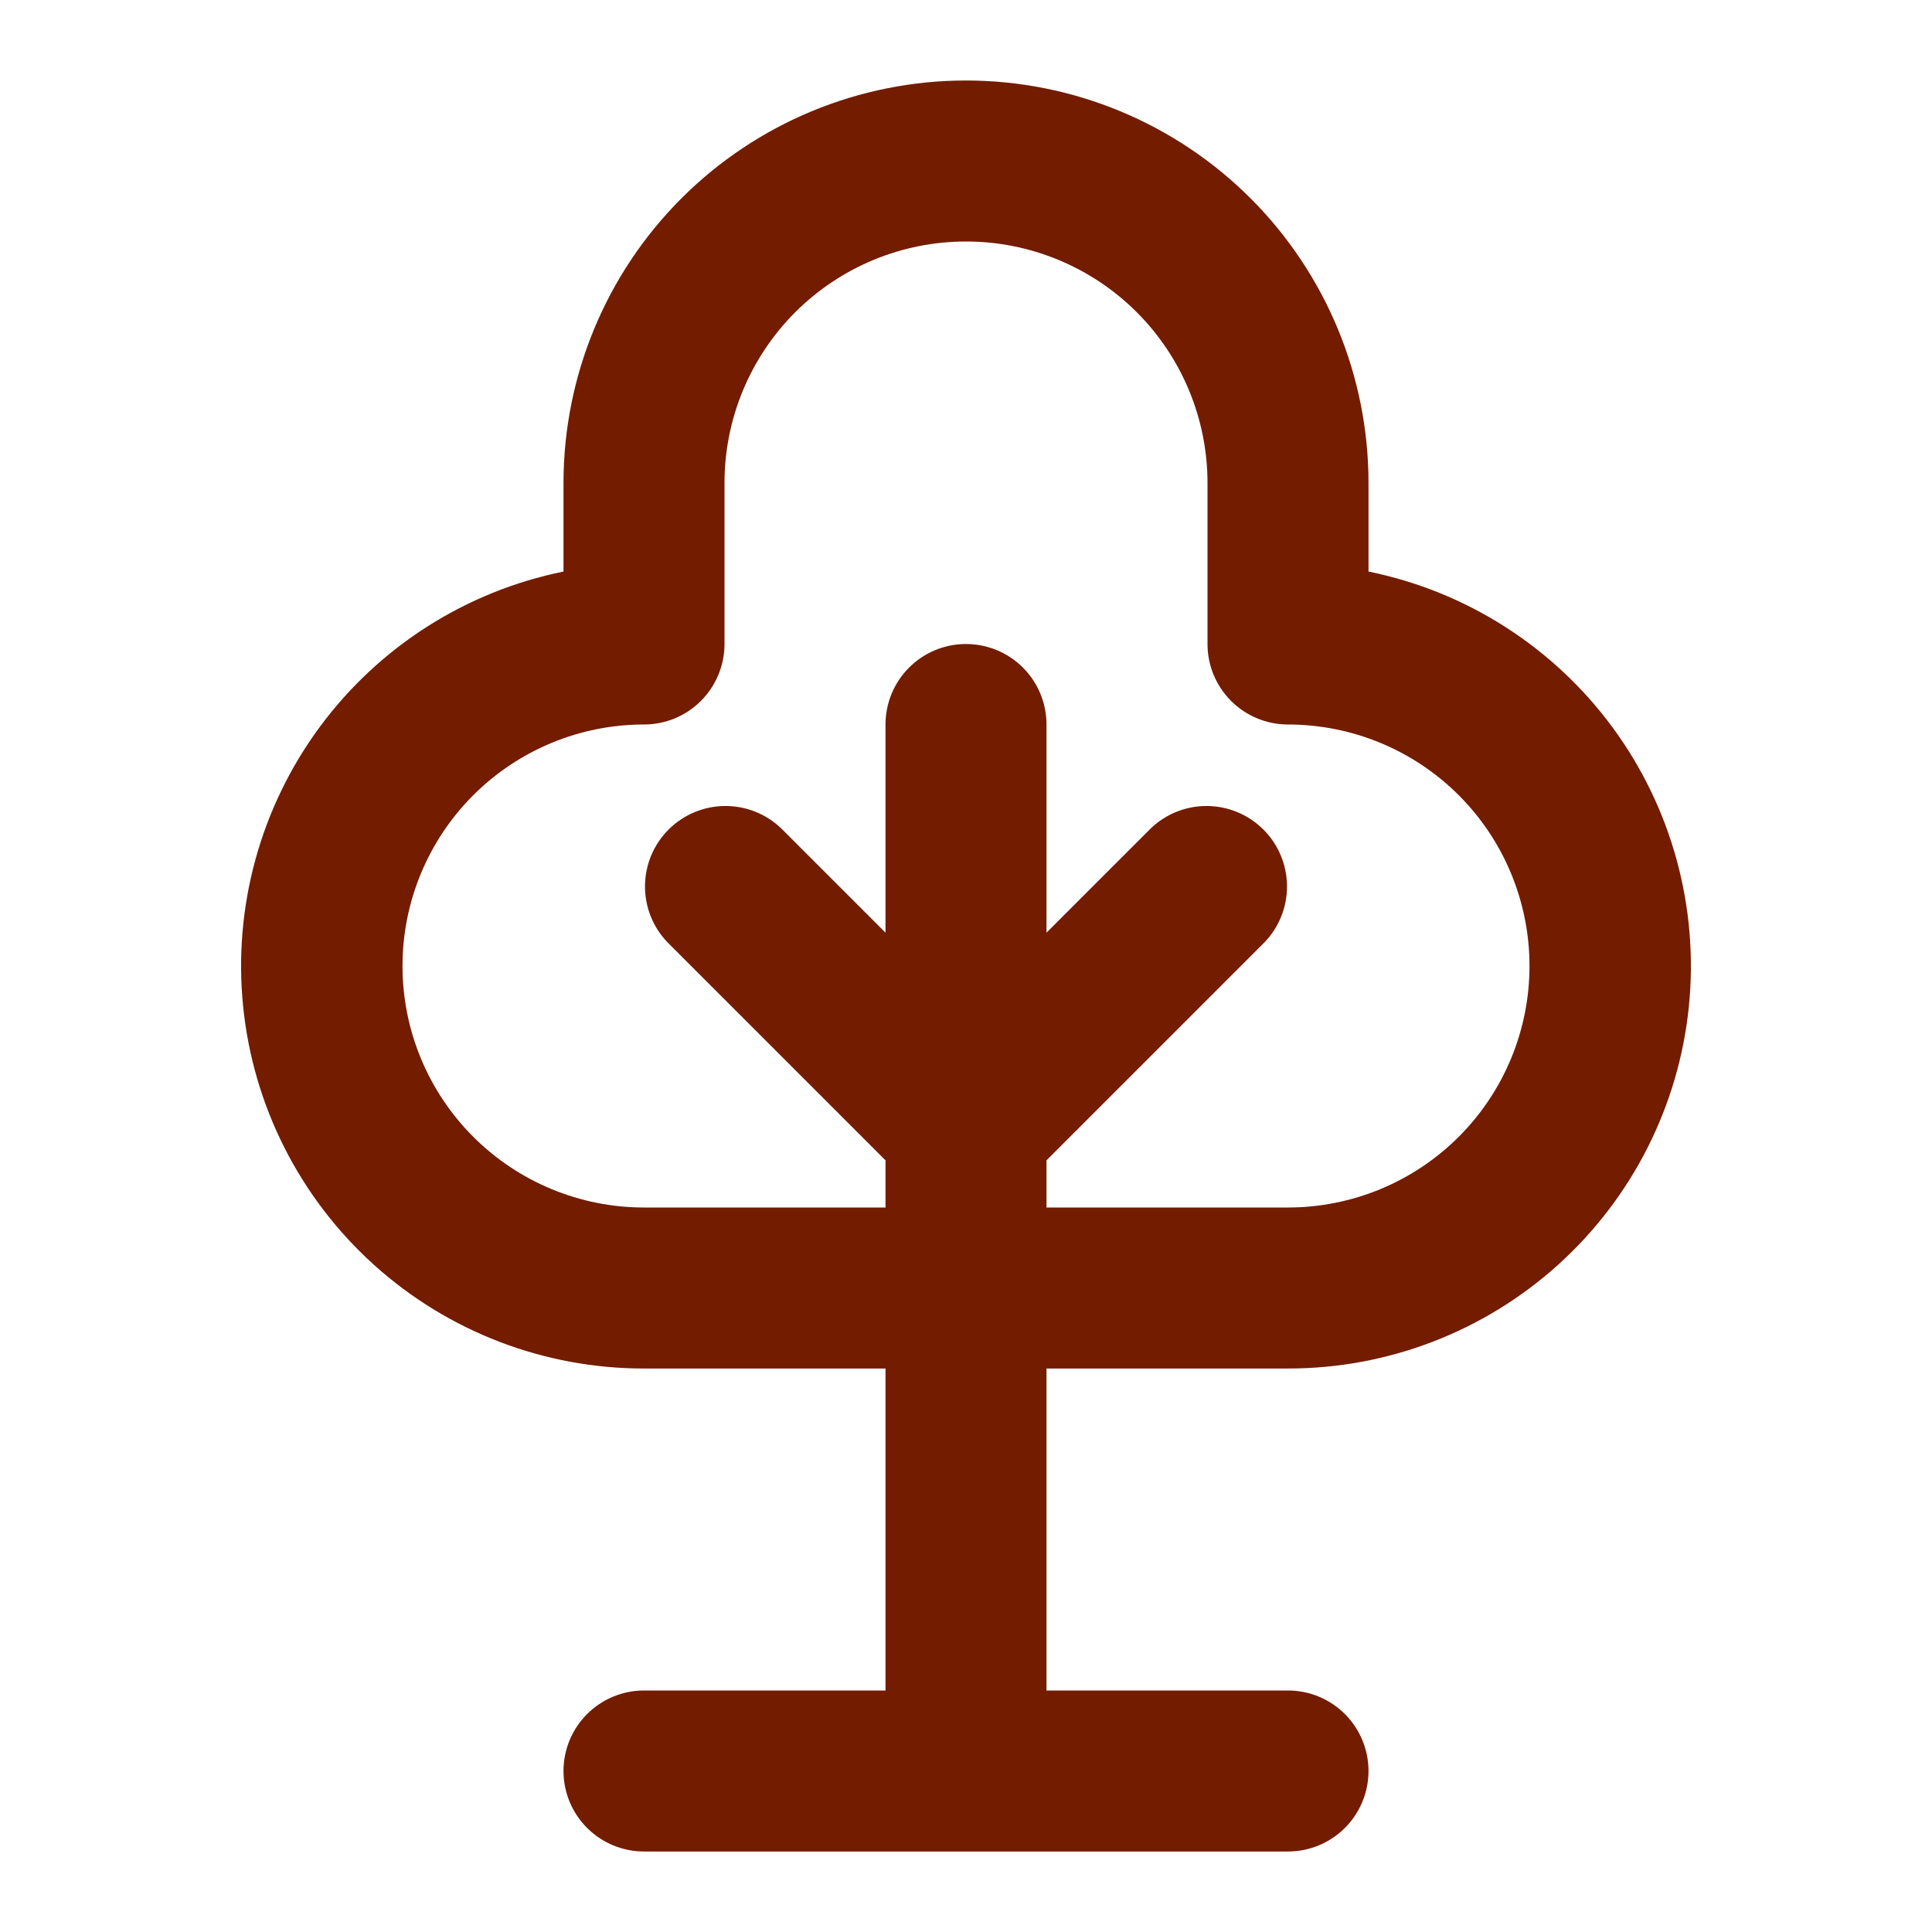 <svg width="800" height="800" viewBox="0 0 800 800" fill="none" xmlns="http://www.w3.org/2000/svg">
<path d="M266.667 566.667H366.667V700H266.667C257.826 700 249.348 703.512 243.096 709.763C236.845 716.014 233.333 724.493 233.333 733.333C233.333 742.174 236.845 750.652 243.096 756.903C249.348 763.155 257.826 766.667 266.667 766.667H533.333C542.174 766.667 550.652 763.155 556.903 756.903C563.155 750.652 566.667 742.174 566.667 733.333C566.667 724.493 563.155 716.014 556.903 709.763C550.652 703.512 542.174 700 533.333 700H433.333V566.667H533.333C574.665 566.708 614.538 551.391 645.211 523.687C675.884 495.984 695.17 457.872 699.324 416.75C703.477 375.627 692.203 334.428 667.689 301.151C643.176 267.873 607.172 244.891 566.667 236.667V200C566.667 155.797 549.107 113.405 517.851 82.149C486.595 50.893 444.203 33.333 400 33.333C355.797 33.333 313.405 50.893 282.149 82.149C250.893 113.405 233.333 155.797 233.333 200V236.667C192.828 244.891 156.824 267.873 132.31 301.151C107.797 334.428 96.522 375.627 100.676 416.75C104.83 457.872 124.115 495.984 154.789 523.687C185.462 551.391 225.335 566.708 266.667 566.667ZM266.667 300C275.507 300 283.986 296.488 290.237 290.237C296.488 283.986 300 275.507 300 266.667V200C300 173.478 310.536 148.043 329.289 129.289C348.043 110.536 373.478 100 400 100C426.522 100 451.957 110.536 470.711 129.289C489.464 148.043 500 173.478 500 200V266.667C500 275.507 503.512 283.986 509.763 290.237C516.014 296.488 524.493 300 533.333 300C559.855 300 585.29 310.536 604.044 329.289C622.798 348.043 633.333 373.478 633.333 400C633.333 426.522 622.798 451.957 604.044 470.711C585.29 489.464 559.855 500 533.333 500H433.333V480.467L523.567 390.233C529.638 383.946 532.998 375.526 532.922 366.787C532.846 358.047 529.341 349.686 523.161 343.506C516.98 337.326 508.62 333.82 499.88 333.744C491.14 333.668 482.72 337.028 476.433 343.1L433.333 386.2V300C433.333 291.159 429.821 282.681 423.57 276.43C417.319 270.178 408.84 266.667 400 266.667C391.159 266.667 382.681 270.178 376.43 276.43C370.178 282.681 366.667 291.159 366.667 300V386.2L323.567 343.1C317.28 337.028 308.86 333.668 300.12 333.744C291.38 333.82 283.02 337.326 276.839 343.506C270.659 349.686 267.153 358.047 267.077 366.787C267.001 375.526 270.361 383.946 276.433 390.233L366.667 480.467V500H266.667C240.145 500 214.71 489.464 195.956 470.711C177.202 451.957 166.667 426.522 166.667 400C166.667 373.478 177.202 348.043 195.956 329.289C214.71 310.536 240.145 300 266.667 300Z" fill="#731C00"/>
</svg>
